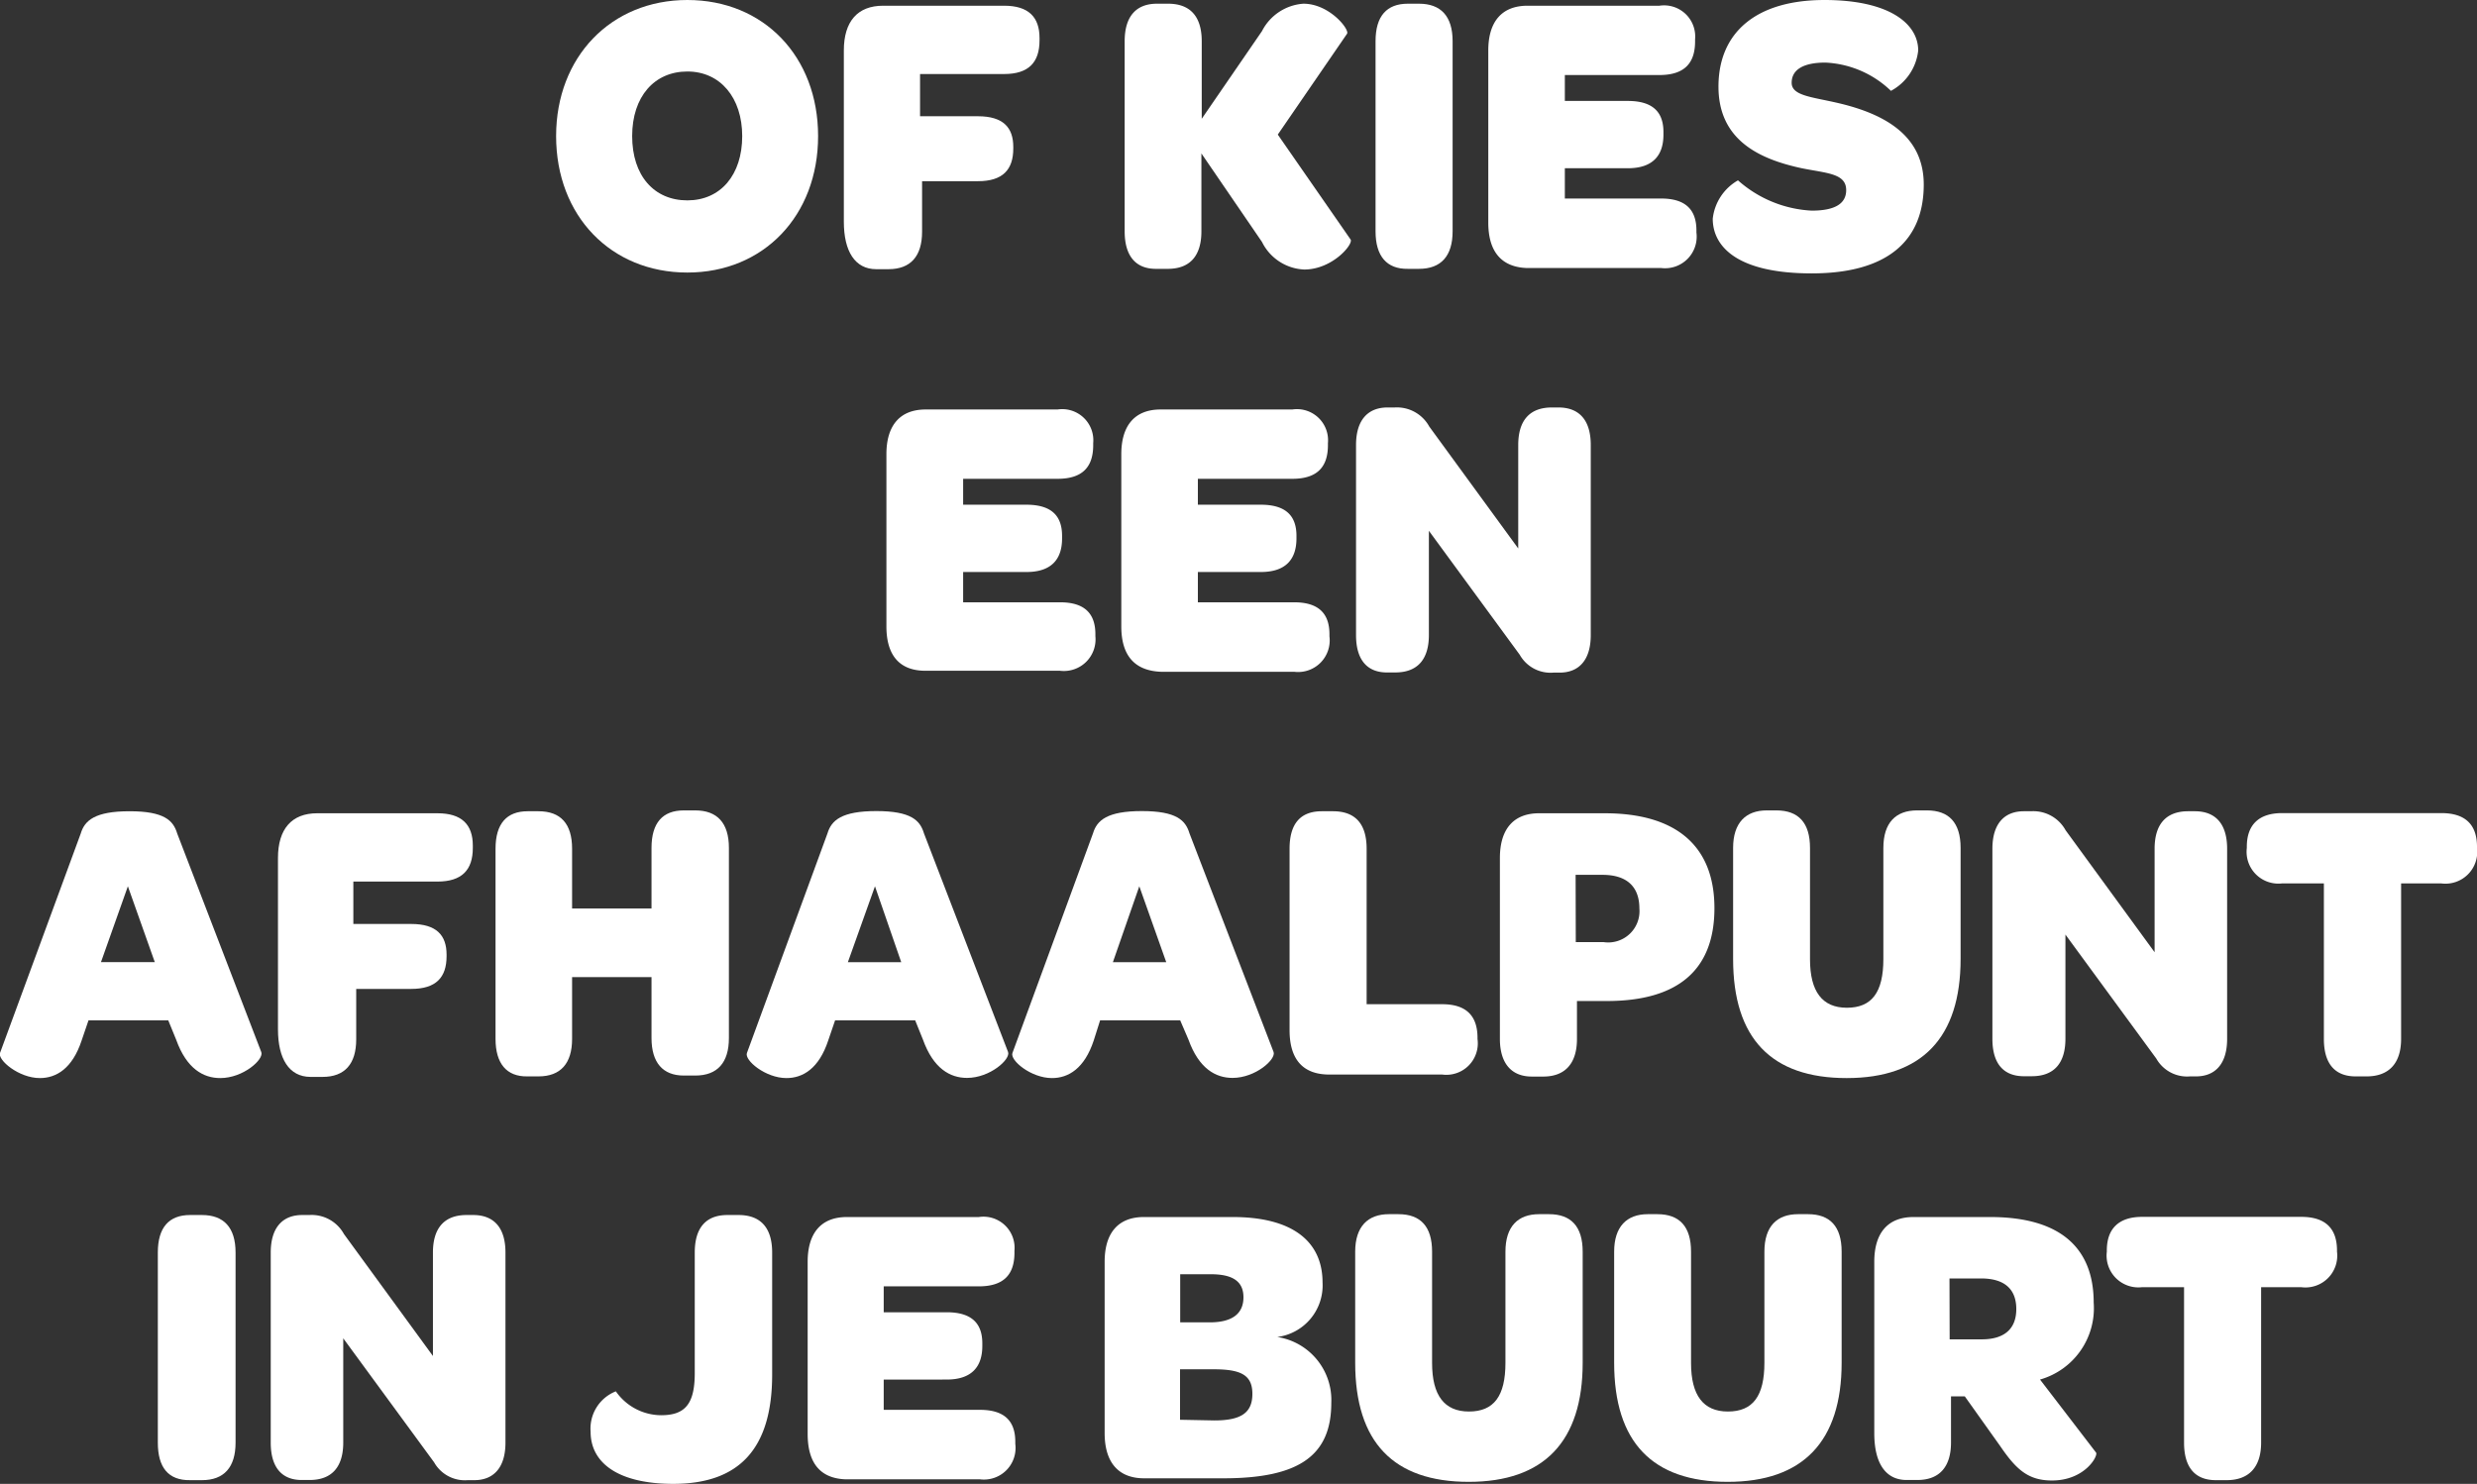 <svg xmlns="http://www.w3.org/2000/svg" width="147.21" height="88.2" viewBox="0 0 147.21 88.2"><rect x="0" y="0" width="147.21" height="88.2" fill="#333333" stroke="none"/><defs><style>.a{fill:#fff;}</style></defs><title>F5-H1</title><path class="a" d="M33.05,8.09c0-4.7,3.26-8.09,7.8-8.09s7.77,3.36,7.77,8.09-3.24,8.11-7.77,8.11S33.05,12.84,33.05,8.09Zm11.06,0c0-2.28-1.3-3.84-3.26-3.84s-3.28,1.49-3.28,3.84,1.3,3.82,3.28,3.82S44.11,10.39,44.11,8.09Z"/><path class="a" d="M50.15,13.18V3c0-1.73.82-2.66,2.33-2.66h7.2c1.44,0,2.1.67,2.1,1.92V2.4c0,1.32-.66,2-2.1,2h-5V6.91h3.44c1.5,0,2.1.67,2.1,1.82v.1c0,1.25-.62,1.94-2.1,1.94H54.8v3c0,1.46-.68,2.23-2,2.23h-.73C50.81,16,50.15,14.93,50.15,13.18Z"/><path class="a" d="M66.84,13.75V2.45C66.84,1,67.5.22,68.76.22h.66c1.3,0,2,.74,2,2.23V7.06L75,1.85A3,3,0,0,1,77.46.22C79,.22,80.2,1.73,80.06,2L75.94,8l4.33,6.24c.16.29-1.09,1.78-2.76,1.78A2.94,2.94,0,0,1,75,14.38L71.4,9.12v4.63c0,1.46-.68,2.23-2,2.23h-.66C67.5,16,66.84,15.22,66.84,13.75Z"/><path class="a" d="M81.75,13.75V2.45c0-1.49.66-2.23,1.92-2.23h.66c1.3,0,2,.74,2,2.23v11.3c0,1.46-.68,2.23-2,2.23h-.66C82.41,16,81.75,15.22,81.75,13.75Z"/><path class="a" d="M88.45,13.23V3c0-1.73.82-2.66,2.33-2.66h7.84a1.85,1.85,0,0,1,2.12,2v.12c0,1.32-.66,2-2.12,2H93V6h3.74c1.5,0,2.12.67,2.12,1.85V8c0,1.25-.64,2-2.12,2H93v1.8h5.72c1.44,0,2.1.65,2.1,1.9v.12a1.88,1.88,0,0,1-2.1,2.11h-8C89.27,15.87,88.45,15,88.45,13.23Z"/><path class="a" d="M101.79,13a3,3,0,0,1,1.5-2.28,7.13,7.13,0,0,0,4.38,1.8c1.41,0,2.05-.43,2.05-1.22,0-1-1.16-1-2.64-1.3-2.46-.53-4.95-1.63-4.95-4.85S104.37,0,108.43,0C112.3,0,114,1.42,114,3a3.09,3.09,0,0,1-1.62,2.4,6,6,0,0,0-3.9-1.68c-1.32,0-2,.43-2,1.2s1.19.84,2.74,1.2c2.89.67,5.11,2,5.11,4.85,0,3.38-2.21,5.28-6.66,5.28S101.79,14.64,101.79,13Z"/><path class="a" d="M52.68,37.23V27c0-1.73.82-2.66,2.33-2.66h7.84a1.85,1.85,0,0,1,2.12,2v.12c0,1.32-.66,2-2.12,2H57.24V30H61c1.5,0,2.12.67,2.12,1.85V32c0,1.25-.64,2-2.12,2H57.24v1.8H63c1.44,0,2.1.65,2.1,1.9v.12A1.88,1.88,0,0,1,63,39.87H55C53.5,39.87,52.68,39,52.68,37.23Z"/><path class="a" d="M66.64,37.23V27c0-1.73.82-2.66,2.33-2.66H76.8a1.85,1.85,0,0,1,2.12,2v.12c0,1.32-.66,2-2.12,2H71.19V30h3.74c1.5,0,2.12.67,2.12,1.85V32c0,1.25-.64,2-2.12,2H71.19v1.8h5.72c1.44,0,2.1.65,2.1,1.9v.12a1.88,1.88,0,0,1-2.1,2.11H69C67.46,39.87,66.64,39,66.64,37.23Z"/><path class="a" d="M80.59,37.75V26.45c0-1.49.71-2.23,1.87-2.23h.43a2.19,2.19,0,0,1,2.05,1.13l5.29,7.25V26.45c0-1.46.68-2.23,2-2.23h.39c1.25,0,1.92.77,1.92,2.23v11.3c0,1.49-.71,2.23-1.85,2.23h-.37a2.1,2.1,0,0,1-2-1.06l-5.4-7.37v6.19c0,1.46-.68,2.23-2,2.23H82.5C81.25,40,80.59,39.22,80.59,37.75Z"/><path class="a" d="M10,60.65H5.26l-.41,1.2c-.55,1.66-1.5,2.23-2.48,2.23C1.11,64.08-.15,63,0,62.59L4.8,49.54c.23-.77.84-1.32,2.9-1.32s2.6.55,2.83,1.32l5,13c.16.43-1.07,1.54-2.44,1.54-1,0-2-.55-2.62-2.28ZM6,57.19H9.2l-1.6-4.51Z"/><path class="a" d="M16.52,61.18V51c0-1.73.82-2.66,2.33-2.66H26c1.44,0,2.1.67,2.1,1.92v.14c0,1.32-.66,2-2.1,2H21v2.52h3.44c1.5,0,2.1.67,2.1,1.82v.1c0,1.25-.62,1.94-2.1,1.94H21.17v3c0,1.46-.68,2.23-2,2.23h-.73C17.18,64,16.52,62.93,16.52,61.18Z"/><path class="a" d="M29.45,61.75V50.45c0-1.49.66-2.23,1.91-2.23H32c1.32,0,2,.74,2,2.23V54h4.72v-3.6c0-1.49.66-2.23,1.92-2.23h.68c1.3,0,2,.74,2,2.23v11.3c0,1.46-.68,2.23-2,2.23h-.68c-1.25,0-1.92-.77-1.92-2.23V58.08H34v3.67c0,1.46-.68,2.23-2,2.23h-.66C30.11,64,29.45,63.22,29.45,61.75Z"/><path class="a" d="M54.39,60.65H49.63l-.41,1.2c-.55,1.66-1.5,2.23-2.48,2.23-1.25,0-2.51-1.06-2.35-1.49l4.79-13.06c.23-.77.84-1.32,2.9-1.32s2.6.55,2.83,1.32l5,13c.16.43-1.07,1.54-2.44,1.54-1,0-2-.55-2.62-2.28Zm-4-3.46h3.17L52,52.68Z"/><path class="a" d="M70.14,60.65H65.38L65,61.85c-.55,1.66-1.5,2.23-2.48,2.23-1.25,0-2.51-1.06-2.35-1.49l4.79-13.06c.23-.77.84-1.32,2.9-1.32s2.6.55,2.83,1.32l5,13c.16.43-1.07,1.54-2.44,1.54-1,0-2-.55-2.62-2.28Zm-4-3.46h3.17l-1.6-4.51Z"/><path class="a" d="M76.64,61.23V50.45c0-1.51.66-2.23,1.92-2.23h.66c1.3,0,2,.72,2,2.23v9.24h4.49c1.41,0,2.1.67,2.1,2v.07a1.87,1.87,0,0,1-2.1,2.11H79C77.46,63.87,76.64,63,76.64,61.23Z"/><path class="a" d="M89.14,61.75V51c0-1.73.82-2.66,2.33-2.66h3.9c4.22,0,6.52,1.92,6.52,5.64S99.67,59.5,95.5,59.5H93.72v2.26c0,1.42-.68,2.23-2,2.23h-.66C89.84,64,89.14,63.22,89.14,61.75ZM93.65,56h1.66a1.86,1.86,0,0,0,2.12-2c0-1.3-.75-2-2.19-2h-1.6Z"/><path class="a" d="M103,57v-6.6c0-1.49.75-2.23,2-2.23h.57c1.32,0,2,.74,2,2.23v6.62q0,2.88,2.19,2.88c1.48,0,2.17-.91,2.17-2.9v-6.6c0-1.51.75-2.23,2-2.23h.59c1.3,0,2,.72,2,2.23V57c0,4.68-2.3,7.08-6.77,7.08S103,61.73,103,57Z"/><path class="a" d="M118.41,61.75V50.45c0-1.49.71-2.23,1.87-2.23h.43a2.19,2.19,0,0,1,2.05,1.13l5.29,7.25V50.45c0-1.46.68-2.23,2-2.23h.39c1.25,0,1.92.77,1.92,2.23v11.3c0,1.49-.71,2.23-1.85,2.23h-.36a2.1,2.1,0,0,1-2-1.06l-5.4-7.37v6.19c0,1.46-.68,2.23-2,2.23h-.39C119.07,64,118.41,63.22,118.41,61.75Z"/><path class="a" d="M133.53,50.4v-.07c0-1.32.73-2,2.1-2h9.46c1.41,0,2.12.67,2.12,2v.07a1.89,1.89,0,0,1-2.12,2.11h-2.39v9.24c0,1.46-.73,2.23-2.05,2.23H140c-1.25,0-1.89-.77-1.89-2.23V52.51h-2.49A1.89,1.89,0,0,1,133.53,50.4Z"/><path class="a" d="M9.38,85.75V74.45c0-1.49.66-2.23,1.92-2.23H12c1.3,0,2,.74,2,2.23v11.3c0,1.46-.68,2.23-2,2.23H11.3C10,88,9.38,87.22,9.38,85.75Z"/><path class="a" d="M16.09,85.75V74.45c0-1.49.71-2.23,1.87-2.23h.43a2.19,2.19,0,0,1,2.05,1.13l5.29,7.25V74.45c0-1.46.68-2.23,2-2.23h.39c1.25,0,1.92.77,1.92,2.23v11.3c0,1.49-.71,2.23-1.85,2.23H27.8a2.1,2.1,0,0,1-2-1.06l-5.4-7.37v6.19c0,1.46-.68,2.23-2,2.23H18C16.75,88,16.09,87.22,16.09,85.75Z"/><path class="a" d="M35.1,85.1a2.38,2.38,0,0,1,1.5-2.4,3.3,3.3,0,0,0,2.69,1.42c1.41,0,2-.65,2-2.5V74.45c0-1.49.68-2.23,1.94-2.23h.66c1.3,0,2,.74,2,2.23V81.7c0,4.46-2,6.5-5.88,6.5C36.81,88.2,35.1,87,35.1,85.1Z"/><path class="a" d="M48,85.23V75c0-1.73.82-2.66,2.33-2.66h7.84a1.85,1.85,0,0,1,2.12,2v.12c0,1.32-.66,2-2.12,2H52.52V78h3.74c1.5,0,2.12.67,2.12,1.85V80c0,1.25-.64,2-2.12,2H52.52v1.8h5.72c1.44,0,2.1.65,2.1,1.9v.12a1.88,1.88,0,0,1-2.1,2.11h-8C48.78,87.87,48,87,48,85.23Z"/><path class="a" d="M65.65,85.18V75c0-1.73.82-2.66,2.33-2.66h5.29c3.46,0,5.33,1.39,5.33,3.89a3.09,3.09,0,0,1-2.69,3.24,3.79,3.79,0,0,1,3.21,3.91c0,3.12-1.89,4.49-6.41,4.49H68C66.47,87.87,65.65,86.93,65.65,85.18ZM71.9,78.6c1.35,0,2-.53,2-1.49s-.66-1.37-1.94-1.37H70.14V78.6Zm.27,5.83c1.6,0,2.26-.46,2.26-1.58s-.68-1.46-2.3-1.46h-2v3Z"/><path class="a" d="M80.54,81v-6.6c0-1.49.75-2.23,2-2.23h.57c1.32,0,2,.74,2,2.23v6.62q0,2.88,2.19,2.88c1.48,0,2.17-.91,2.17-2.9v-6.6c0-1.51.75-2.23,2-2.23h.59c1.3,0,2,.72,2,2.23V81c0,4.68-2.3,7.08-6.77,7.08S80.54,85.73,80.54,81Z"/><path class="a" d="M95.93,81v-6.6c0-1.49.75-2.23,2-2.23h.57c1.32,0,2,.74,2,2.23v6.62q0,2.88,2.19,2.88c1.48,0,2.17-.91,2.17-2.9v-6.6c0-1.51.75-2.23,2-2.23h.59c1.3,0,2,.72,2,2.23V81c0,4.68-2.3,7.08-6.77,7.08S95.93,85.73,95.93,81Z"/><path class="a" d="M118.87,85.95,116.77,83h-.82v2.74c0,1.44-.68,2.23-2,2.23h-.64c-1.25,0-1.92-1-1.92-2.78V75c0-1.73.82-2.66,2.33-2.66h4.56c4.1,0,6.15,1.78,6.15,5.09A4.41,4.41,0,0,1,121.24,82l3.33,4.34c.14.19-.66,1.66-2.62,1.66C120.53,88,119.82,87.34,118.87,85.95Zm-3-6.34h1.91c1.37,0,2.05-.65,2.05-1.8s-.66-1.82-2.1-1.82h-1.87Z"/><path class="a" d="M125.21,74.4v-.07c0-1.32.73-2,2.1-2h9.46c1.41,0,2.12.67,2.12,2v.07a1.89,1.89,0,0,1-2.12,2.11h-2.39v9.24c0,1.46-.73,2.23-2.05,2.23h-.64c-1.25,0-1.89-.77-1.89-2.23V76.51H127.3A1.89,1.89,0,0,1,125.21,74.4Z"/></svg>